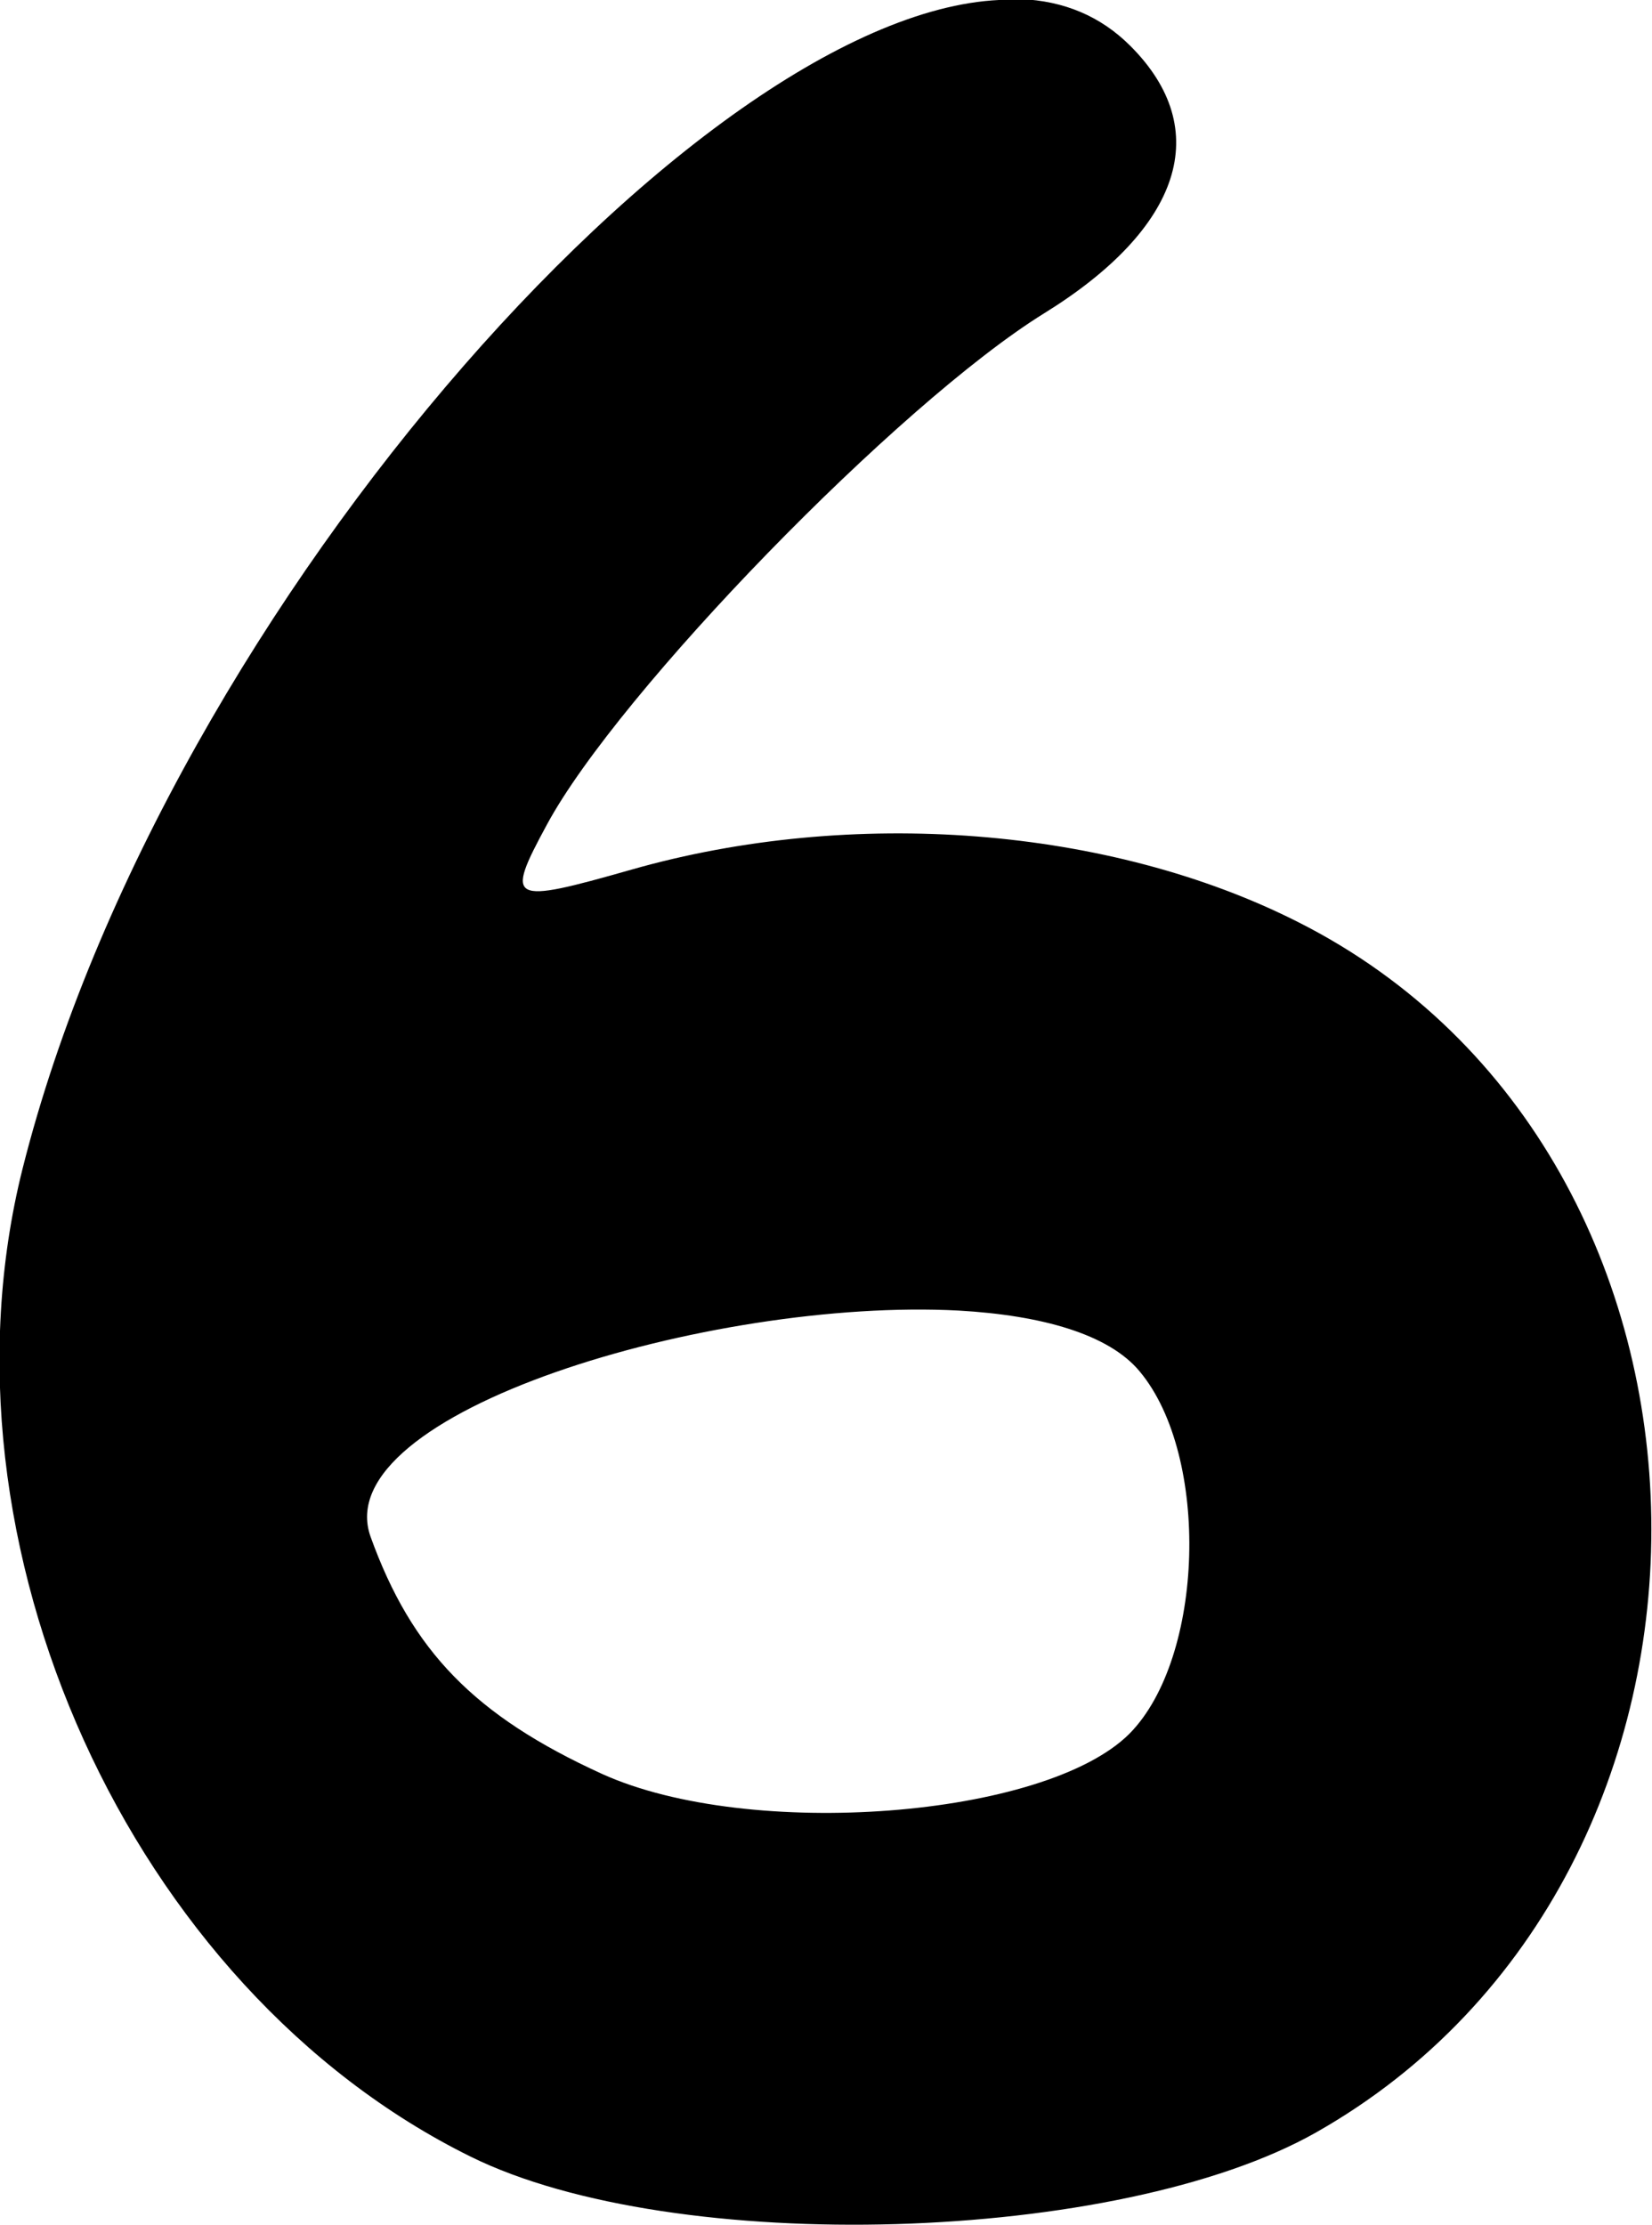 <?xml version="1.0" encoding="UTF-8" standalone="no"?>
<!-- Created with Inkscape (http://www.inkscape.org/) -->

<svg
   xmlns:dc="http://purl.org/dc/elements/1.1/"
   xmlns:cc="http://creativecommons.org/ns#"
   xmlns:rdf="http://www.w3.org/1999/02/22-rdf-syntax-ns#"
   xmlns:svg="http://www.w3.org/2000/svg"
   xmlns="http://www.w3.org/2000/svg"
   xmlns:sodipodi="http://sodipodi.sourceforge.net/DTD/sodipodi-0.dtd"
   xmlns:inkscape="http://www.inkscape.org/namespaces/inkscape"
   width="1.761mm"
   height="2.372mm"
   viewBox="0 0 1.761 2.372"
   version="1.1"
   id="svg15354"
   inkscape:version="0.92.3 (2405546, 2018-03-11)"
   sodipodi:docname="6.svg">
  <defs
     id="defs15348" />
  <sodipodi:namedview
     id="base"
     pagecolor="#ffffff"
     bordercolor="#666666"
     borderopacity="1.0"
     inkscape:pageopacity="0.0"
     inkscape:pageshadow="2"
     inkscape:zoom="136.64408"
     inkscape:cx="3.3281528"
     inkscape:cy="4.482448"
     inkscape:document-units="mm"
     inkscape:current-layer="layer1"
     showgrid="false"
     fit-margin-top="0"
     fit-margin-left="0"
     fit-margin-right="0"
     fit-margin-bottom="0"
     inkscape:window-width="2560"
     inkscape:window-height="1377"
     inkscape:window-x="1072"
     inkscape:window-y="1072"
     inkscape:window-maximized="1" />
  <g
     inkscape:label="Layer 1"
     inkscape:groupmode="layer"
     id="layer1"
     transform="translate(-58.84,-152.183)">
    <path
       style="fill:#000000;stroke-width:0.265"
       d="m 59.928,152.183 c -0.317,-0.016 -0.912,0.641 -1.064,1.246 -0.1,0.399 0.115,0.874 0.478,1.053 0.217,0.107 0.691,0.093 0.901,-0.026 0.485,-0.275 0.474,-1.041 -0.019,-1.29 -0.201,-0.102 -0.476,-0.123 -0.711,-0.056 -0.13,0.037 -0.135,0.035 -0.09,-0.048 0.076,-0.141 0.375,-0.449 0.53,-0.545 0.147,-0.091 0.181,-0.196 0.092,-0.285 -0.032,-0.032 -0.071,-0.048 -0.117,-0.05 z m -0.066,1.397 c 0.088,0.005 0.16,0.025 0.193,0.065 0.075,0.09 0.069,0.305 -0.011,0.386 -0.09,0.09 -0.405,0.114 -0.562,0.043 -0.136,-0.062 -0.203,-0.131 -0.247,-0.253 -0.047,-0.132 0.363,-0.255 0.627,-0.241 z"
       id="path1117"
       inkscape:connector-curvature="0" />
  </g>
</svg>

